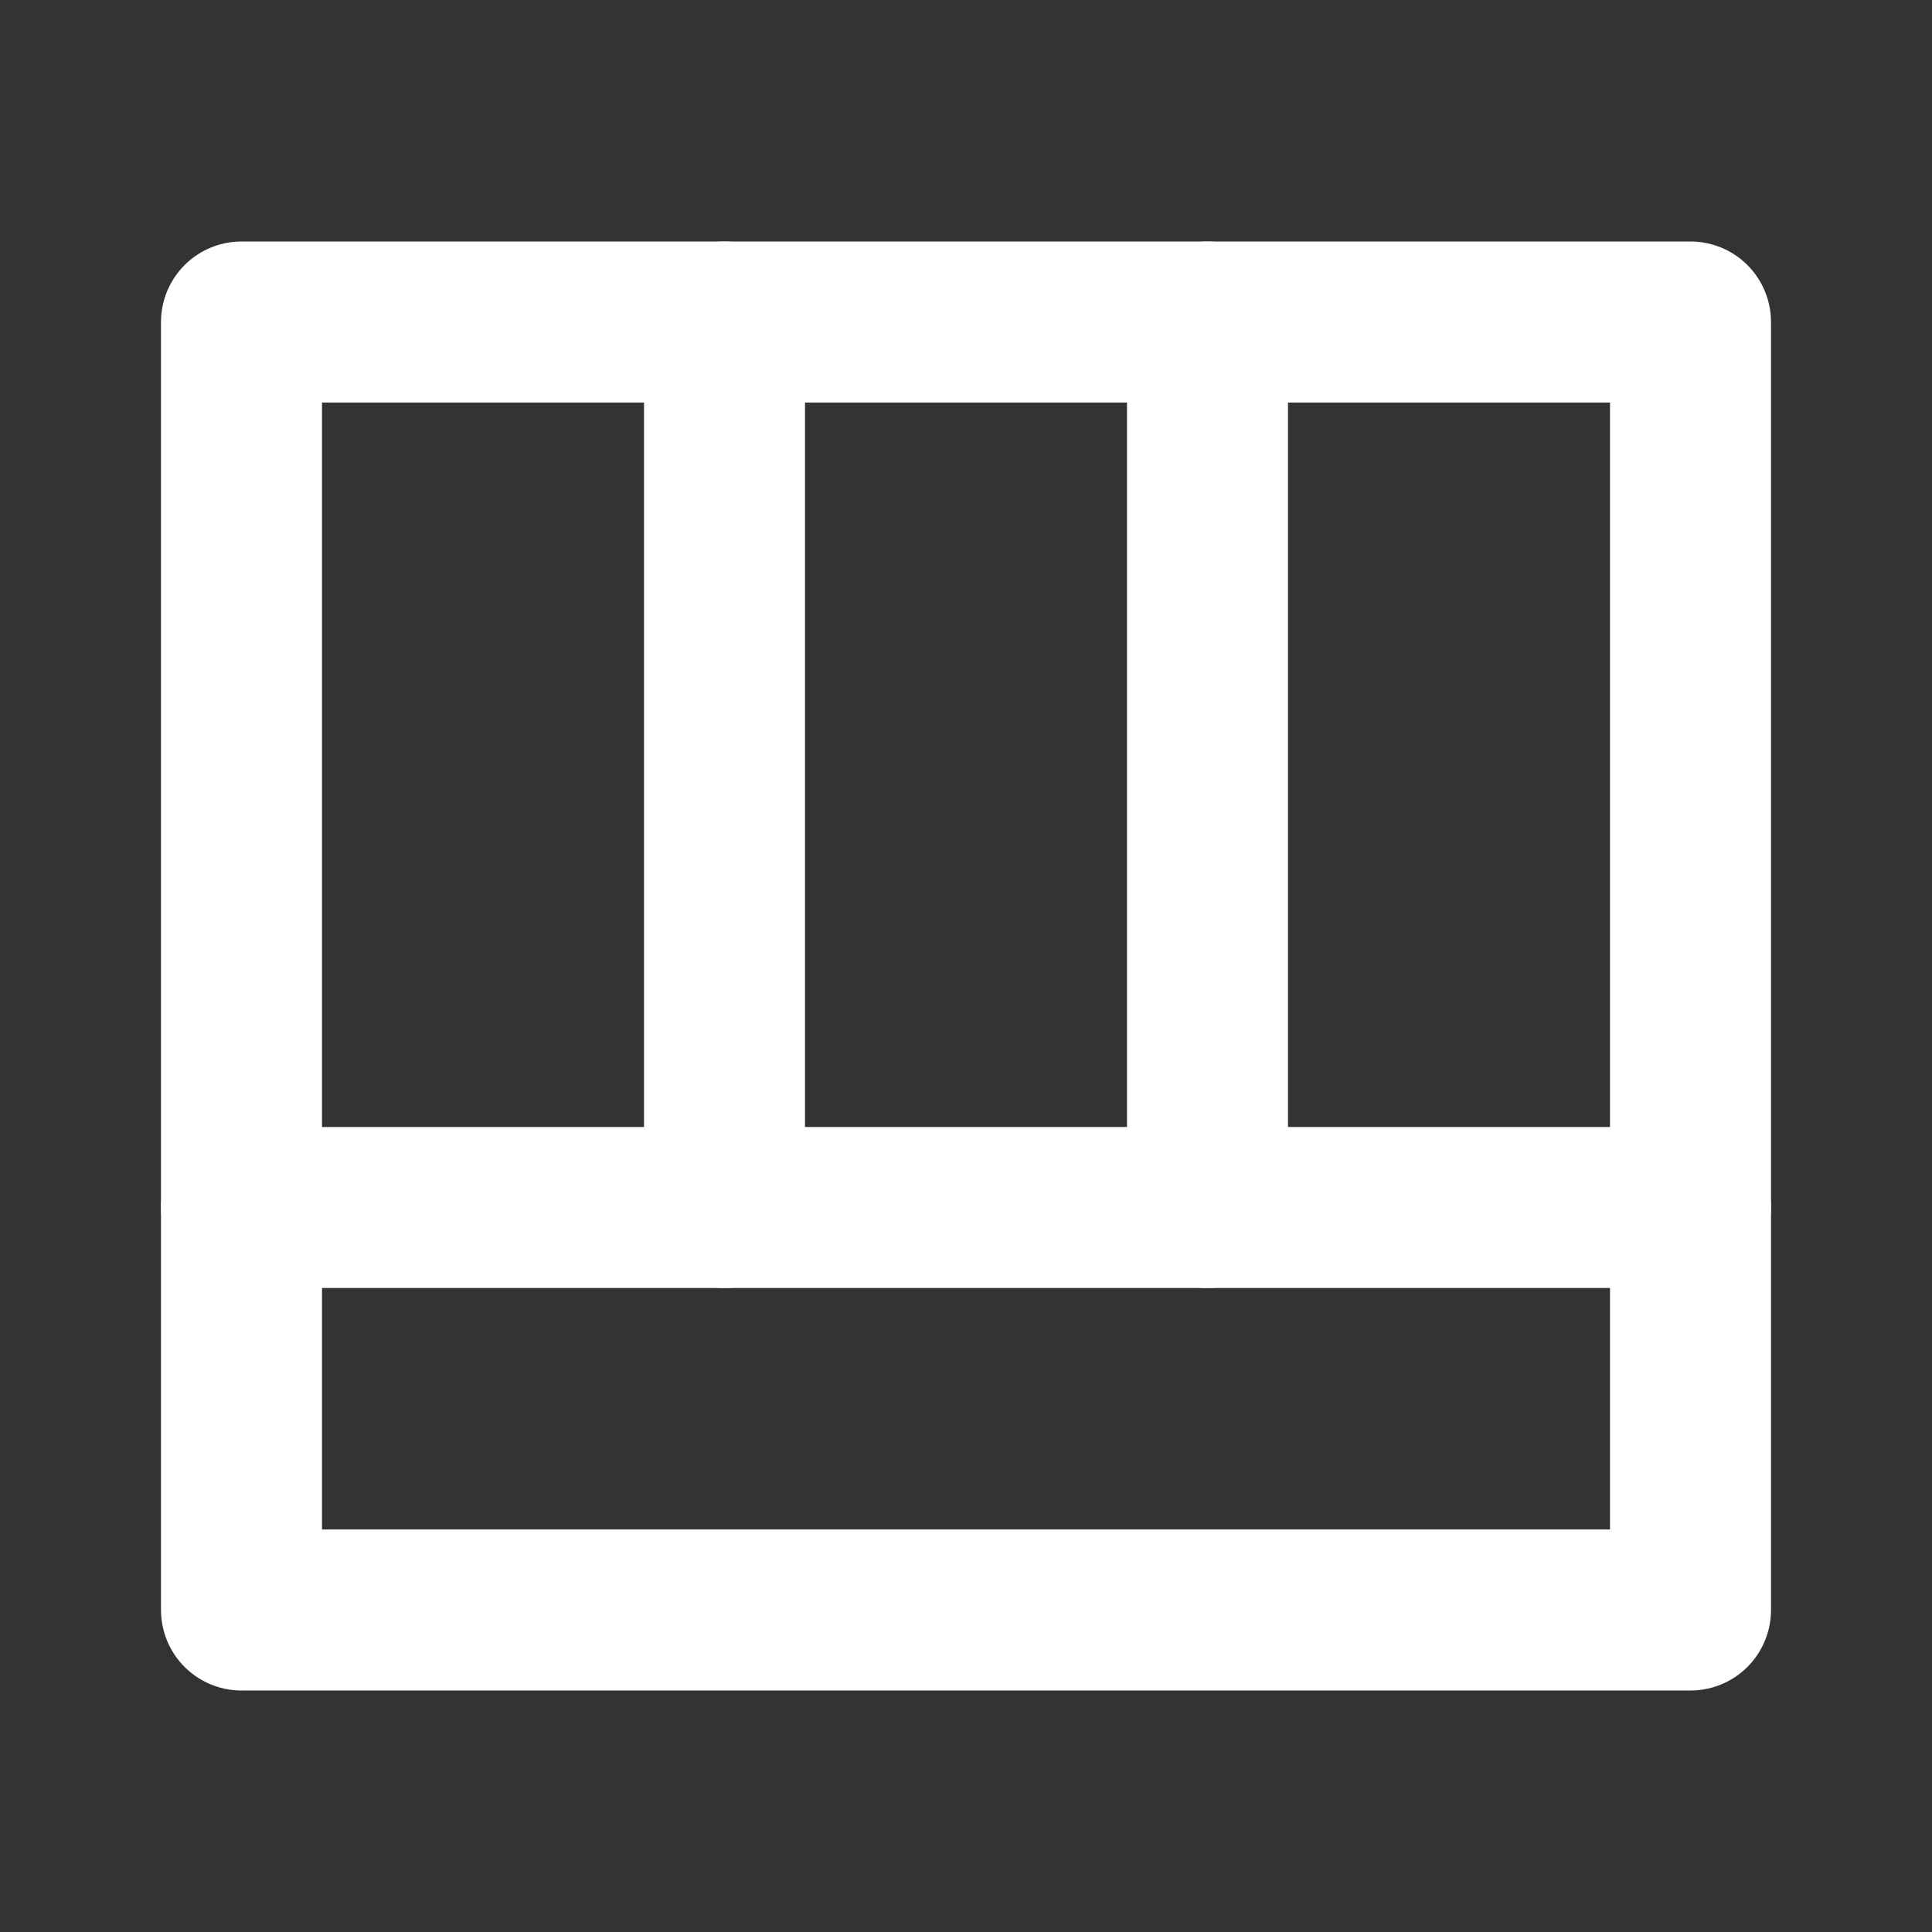 <svg width="24" height="24" viewBox="0 0 24 24" fill="none" xmlns="http://www.w3.org/2000/svg">
<rect x="0" y="0" width="24" height="24" fill="#333333" stroke="none"/>
<path d="M21 20H3V4H21V20Z" stroke="white" stroke-width="2" stroke-linecap="round" stroke-linejoin="round"/>
<path d="M3 15H21" stroke="white" stroke-width="2" stroke-linecap="round" stroke-linejoin="round"/>
<path d="M15 15V4" stroke="white" stroke-width="2" stroke-linecap="round" stroke-linejoin="round"/>
<path d="M9 15V4" stroke="white" stroke-width="2" stroke-linecap="round" stroke-linejoin="round"/>
</svg>

